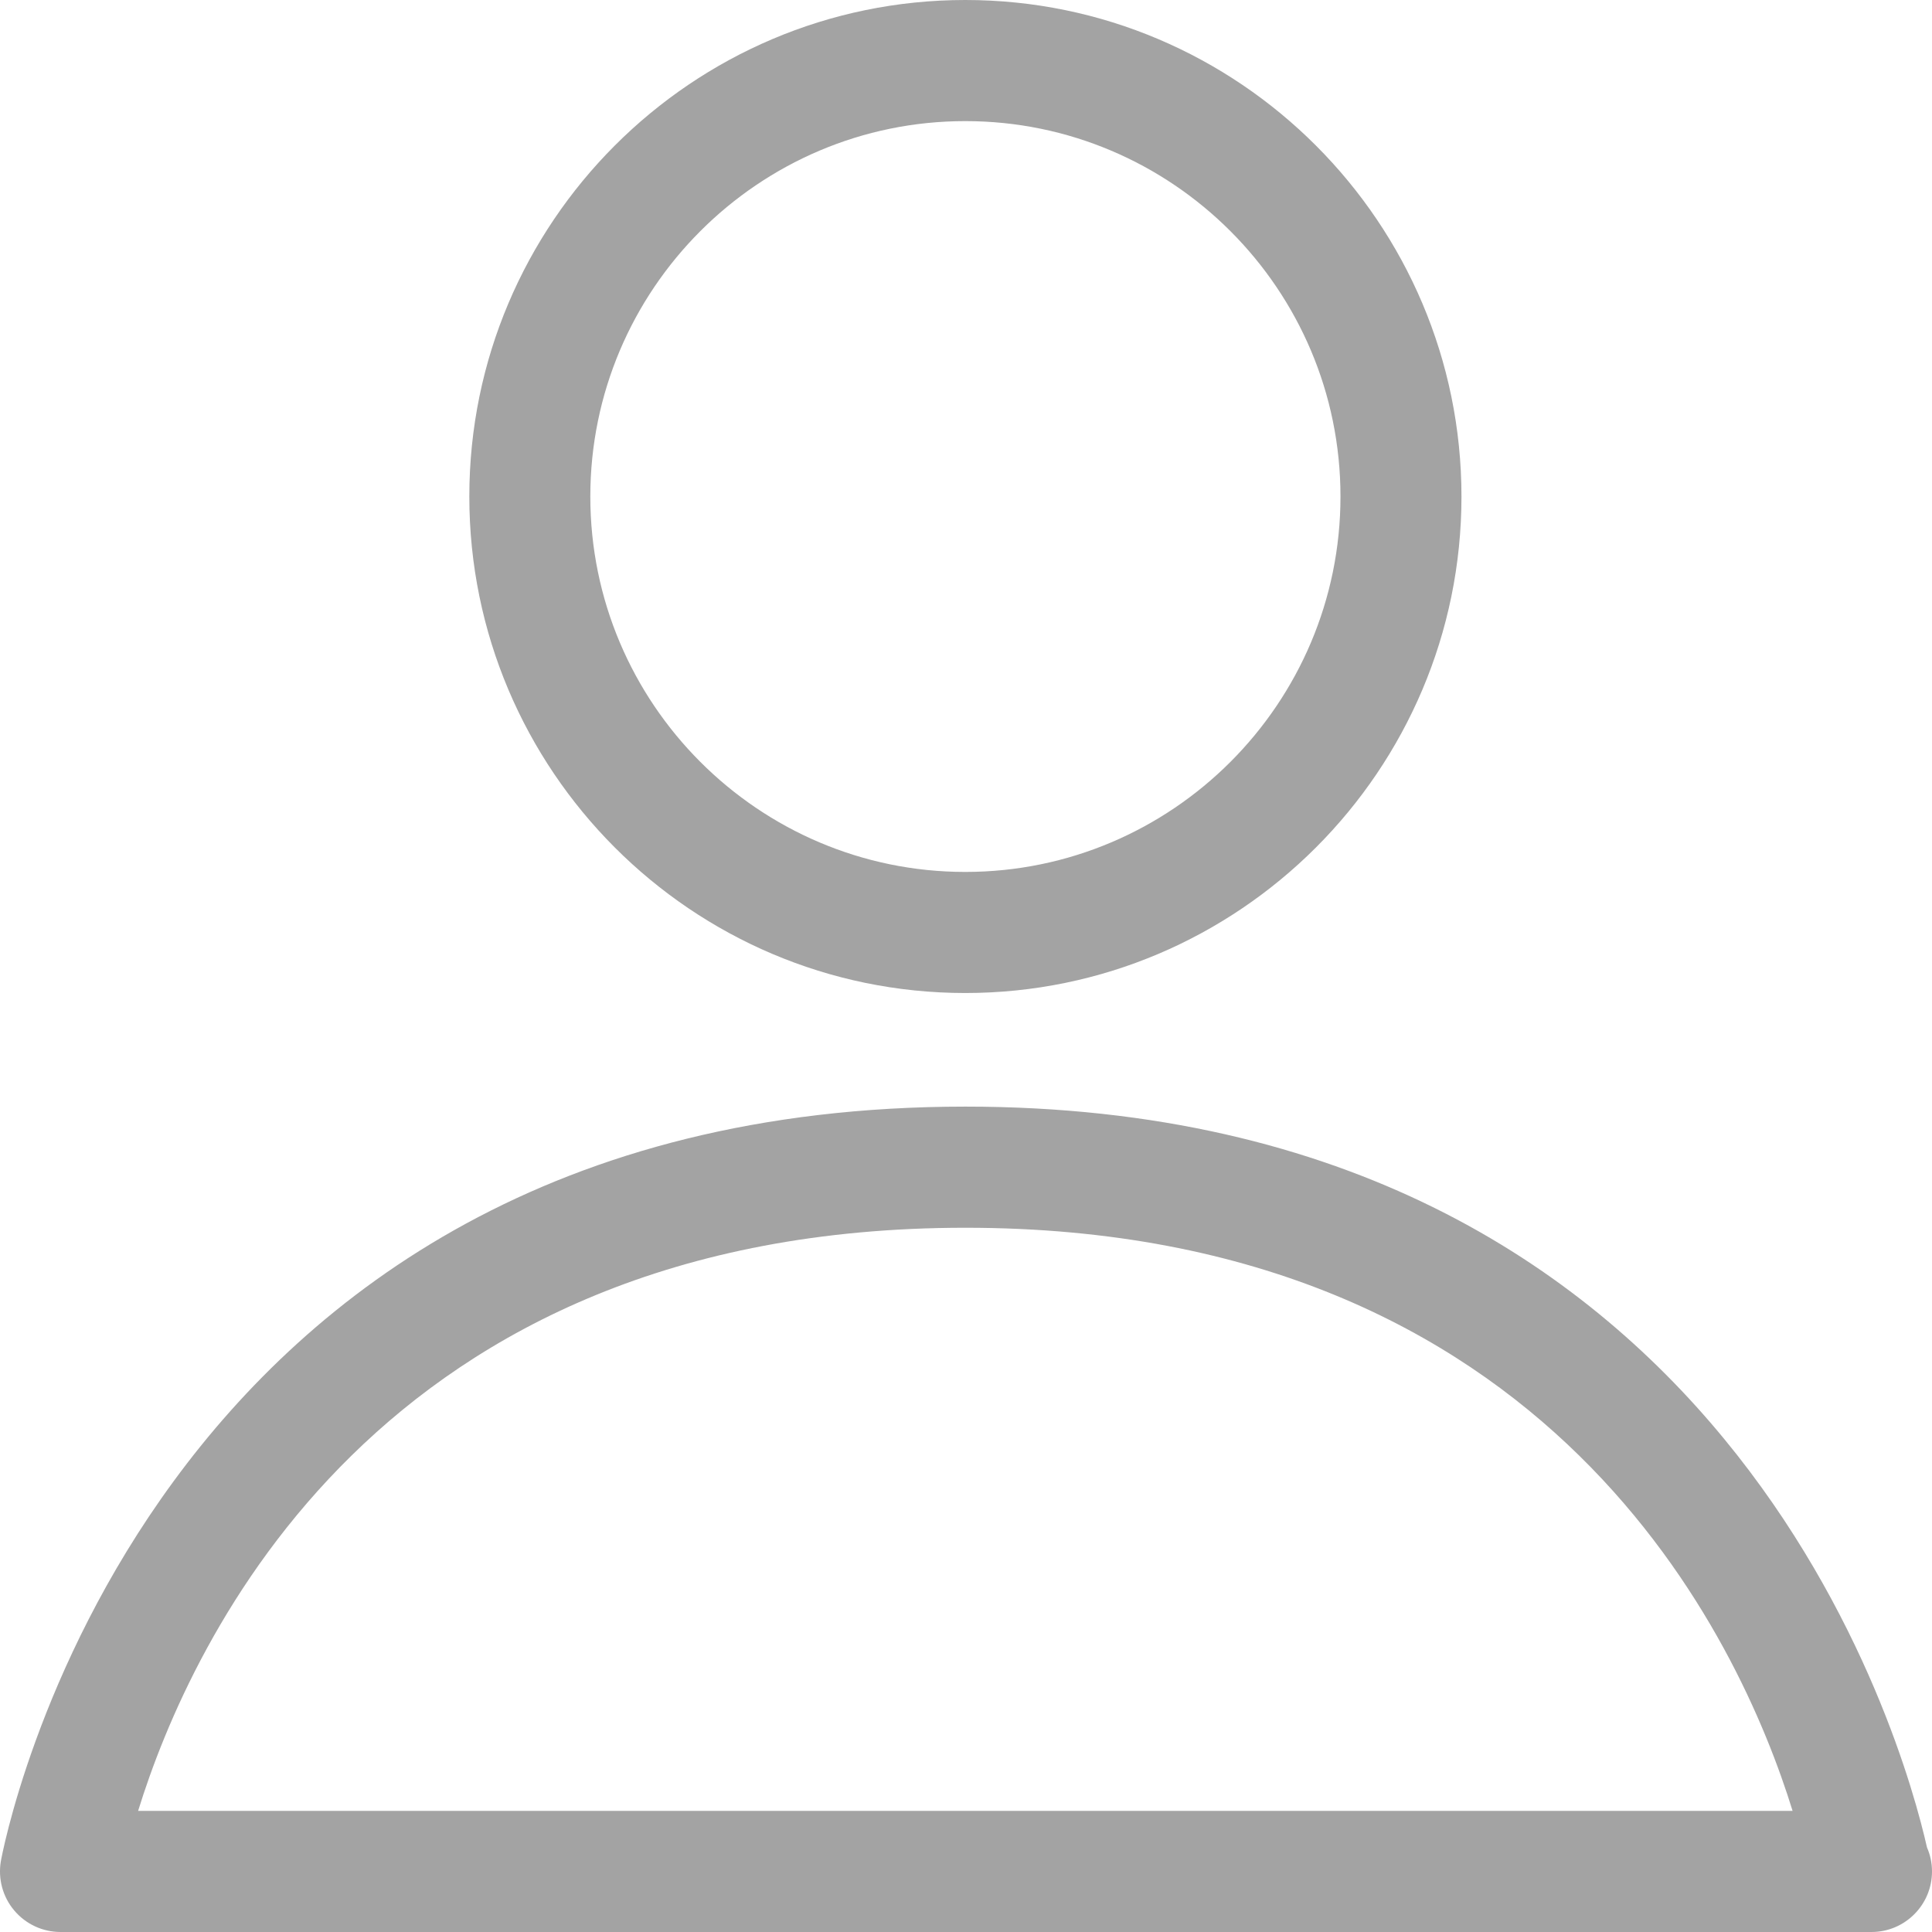 <svg xmlns="http://www.w3.org/2000/svg" xmlns:xlink="http://www.w3.org/1999/xlink" width="512" height="512" enable-background="new 0 0 64 64" version="1.1" viewBox="0 0 64 64"><g><g fill="#1D1D1B"><path fill="#a3a3a3" d="m63.834,61.199c-0.767-3.404-6.562-24.541-31.855-24.541-27.372,0-31.908,24.748-31.951,24.999-0.098,0.581 0.062,1.179 0.444,1.63 0.381,0.452 0.942,0.713 1.532,0.713h59.951c0.016,0 0.027,0 0.041,0 1.105,0 2.004-0.897 2.004-2.006 0-0.282-0.059-0.553-0.166-0.795zm-59.259-1.211c1.742-5.632 7.977-19.317 27.403-19.317s25.662,13.685 27.404,19.317h-54.807z"/><path fill="#a3a3a3" d="m31.977,32.895c9.063,0 16.436-7.377 16.436-16.447-0.001-9.069-7.373-16.448-16.436-16.448-9.06,0-16.43,7.379-16.43,16.447 0,9.071 7.37,16.448 16.43,16.448zm0-28.883c6.854-8.88178e-16 12.428,5.578 12.428,12.436 0,6.856-5.573,12.436-12.428,12.436-6.849,0-12.422-5.579-12.422-12.436 0-6.858 5.573-12.436 12.422-12.436z"/></g></g></svg>